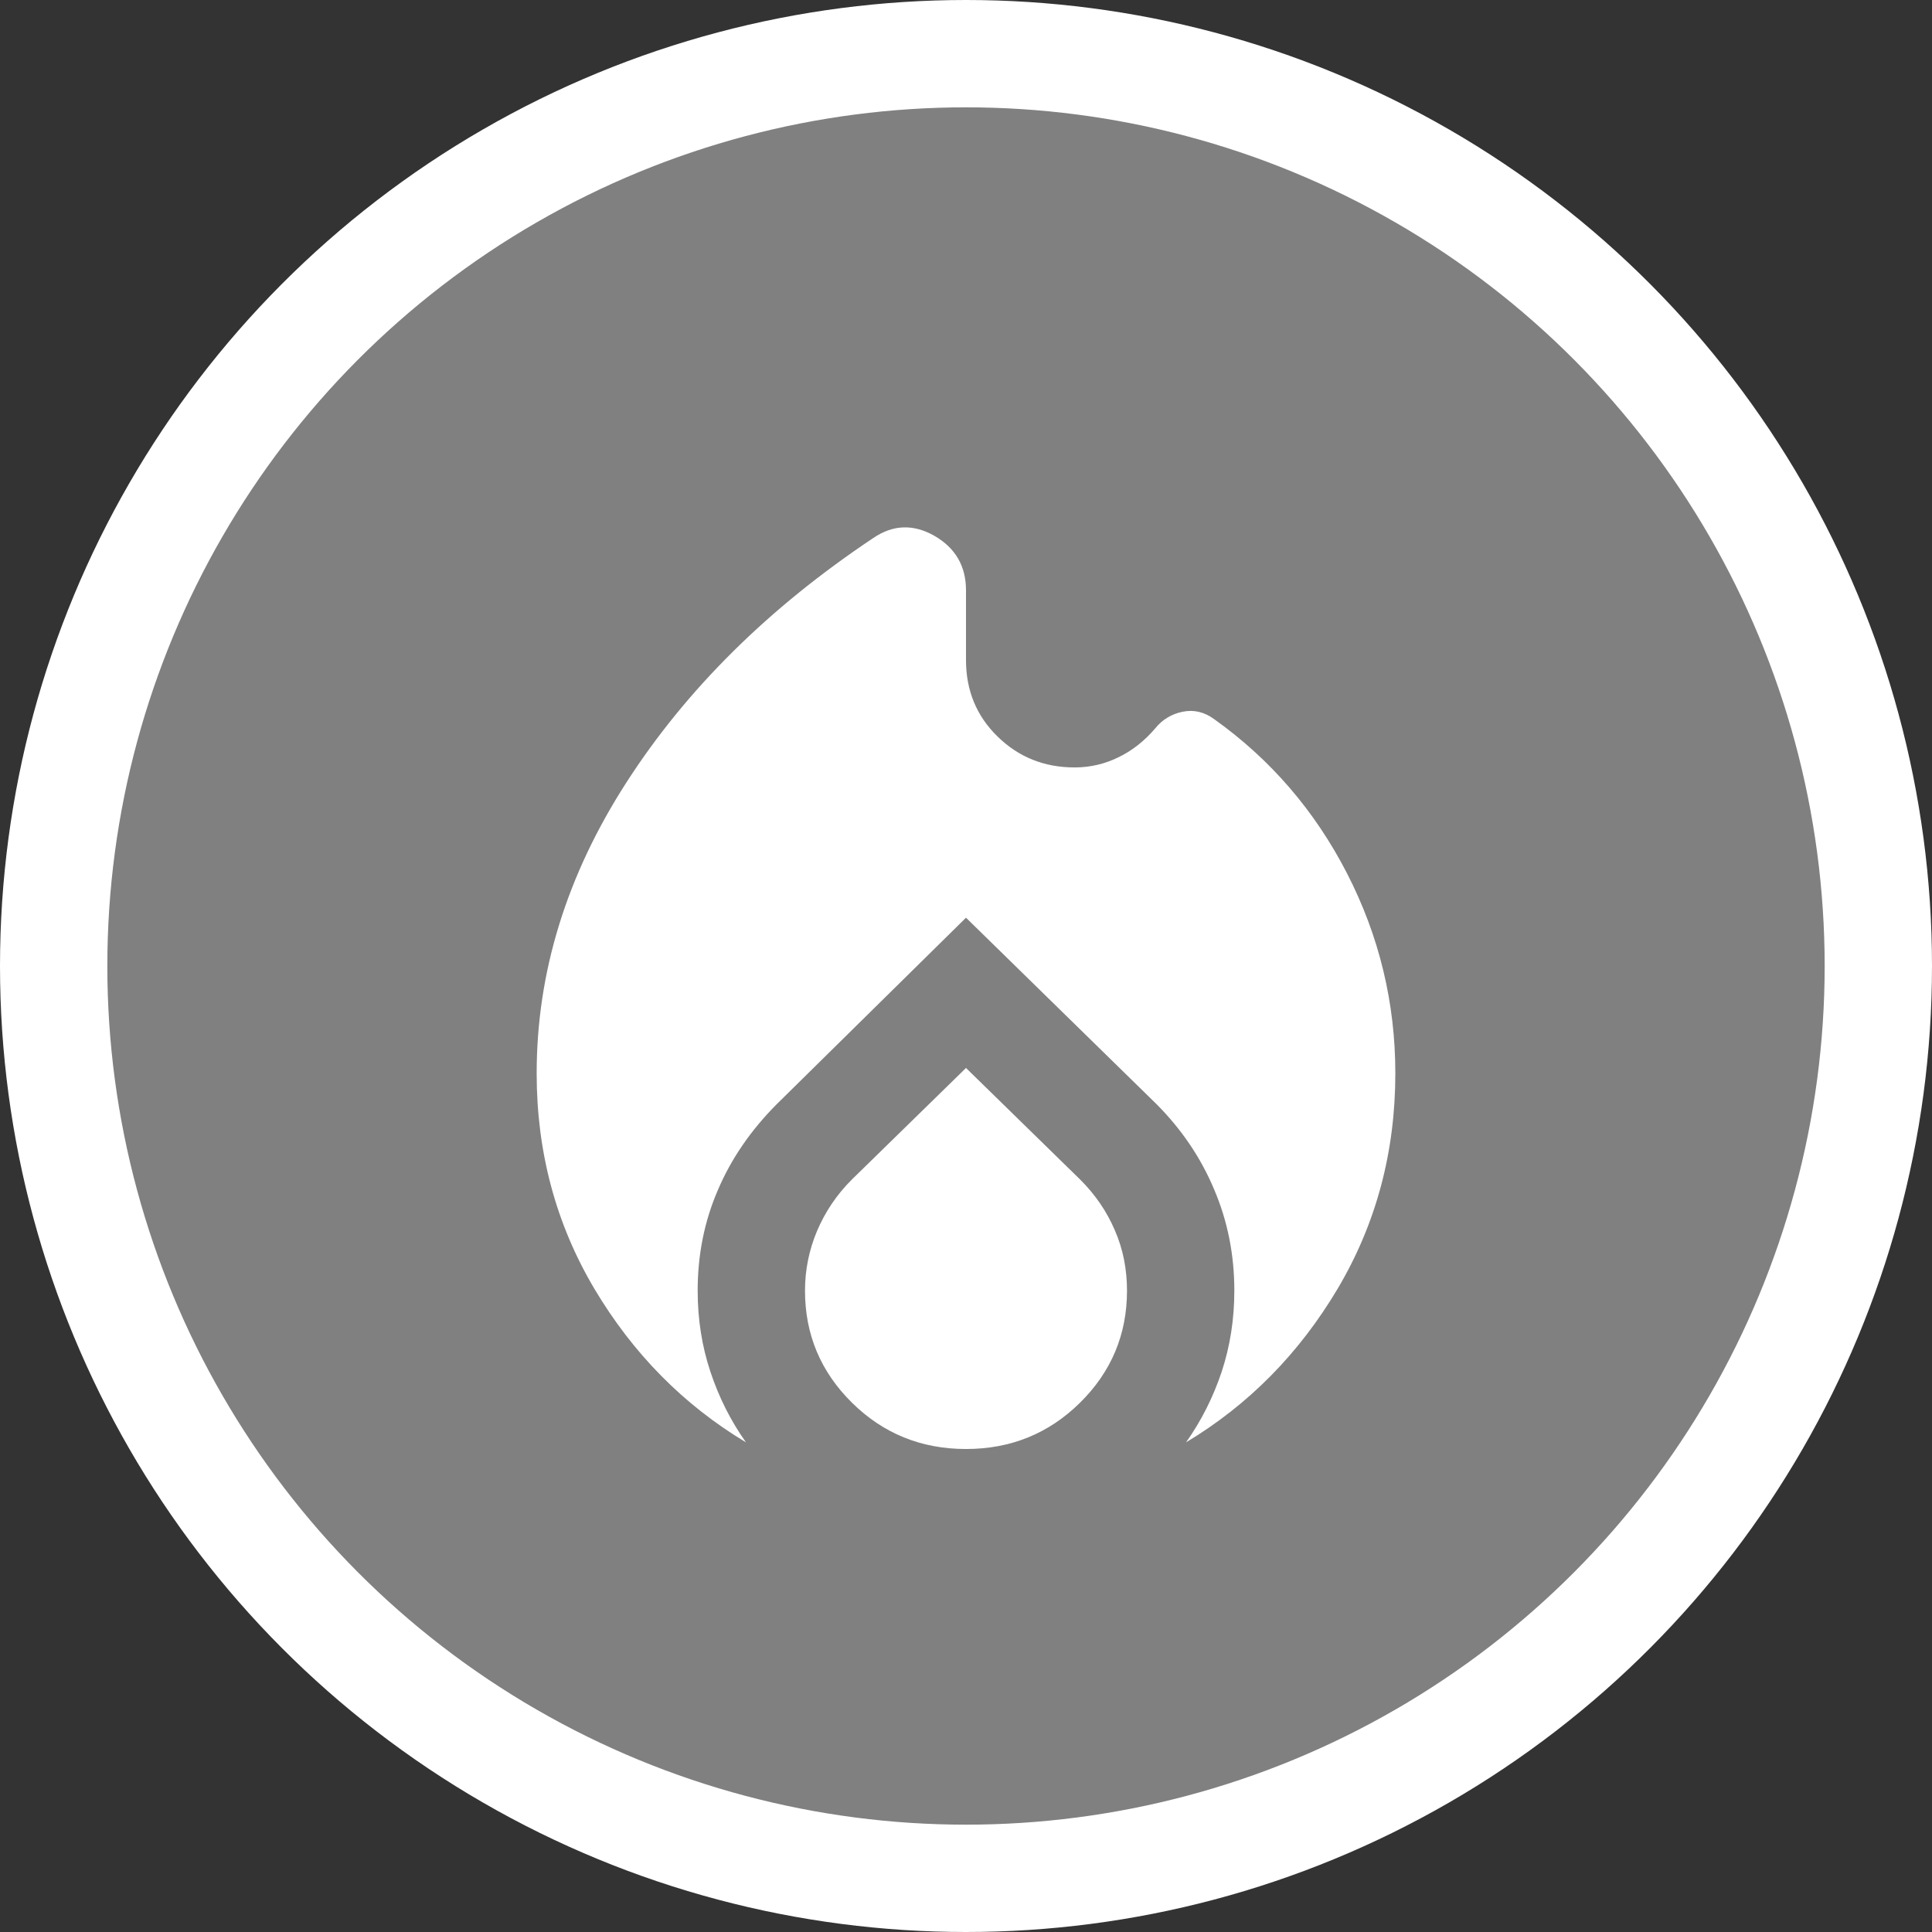 <svg width="18" height="18" viewBox="0 0 18 18" fill="none" xmlns="http://www.w3.org/2000/svg">
<rect x="0" y="0" width="18" height="18" fill="#333333" stroke="none"/>
<circle cx="9" cy="9" r="8.5" fill="#808080" stroke="white"/>
<path d="M5 10C5 10.733 5.179 11.402 5.537 12.006C5.896 12.61 6.367 13.088 6.95 13.438C6.808 13.238 6.698 13.019 6.619 12.781C6.54 12.544 6.5 12.292 6.5 12.025C6.5 11.692 6.562 11.379 6.688 11.088C6.812 10.796 6.996 10.529 7.237 10.287L9 8.55L10.775 10.287C11.008 10.521 11.188 10.786 11.312 11.082C11.438 11.377 11.5 11.692 11.5 12.025C11.5 12.292 11.46 12.544 11.382 12.781C11.302 13.019 11.192 13.238 11.05 13.438C11.633 13.088 12.104 12.61 12.463 12.006C12.821 11.402 13 10.733 13 10C13 9.342 12.85 8.721 12.55 8.137C12.25 7.554 11.838 7.075 11.312 6.7C11.221 6.633 11.123 6.61 11.019 6.631C10.915 6.652 10.829 6.704 10.762 6.787C10.662 6.904 10.548 6.994 10.419 7.056C10.29 7.119 10.154 7.15 10.012 7.15C9.729 7.15 9.49 7.054 9.294 6.862C9.098 6.671 9 6.433 9 6.15V5.5C9 5.275 8.902 5.106 8.707 4.993C8.511 4.881 8.321 4.887 8.137 5.012C7.162 5.662 6.396 6.421 5.838 7.287C5.279 8.154 5 9.058 5 10ZM9 9.95L7.938 10.988C7.796 11.129 7.688 11.29 7.612 11.469C7.537 11.648 7.5 11.833 7.5 12.025C7.5 12.433 7.646 12.781 7.938 13.069C8.229 13.356 8.583 13.5 9 13.5C9.417 13.5 9.771 13.356 10.062 13.069C10.354 12.781 10.5 12.433 10.5 12.025C10.5 11.825 10.463 11.637 10.387 11.463C10.312 11.287 10.204 11.129 10.062 10.988L9 9.95Z" fill="white"/>
</svg>

